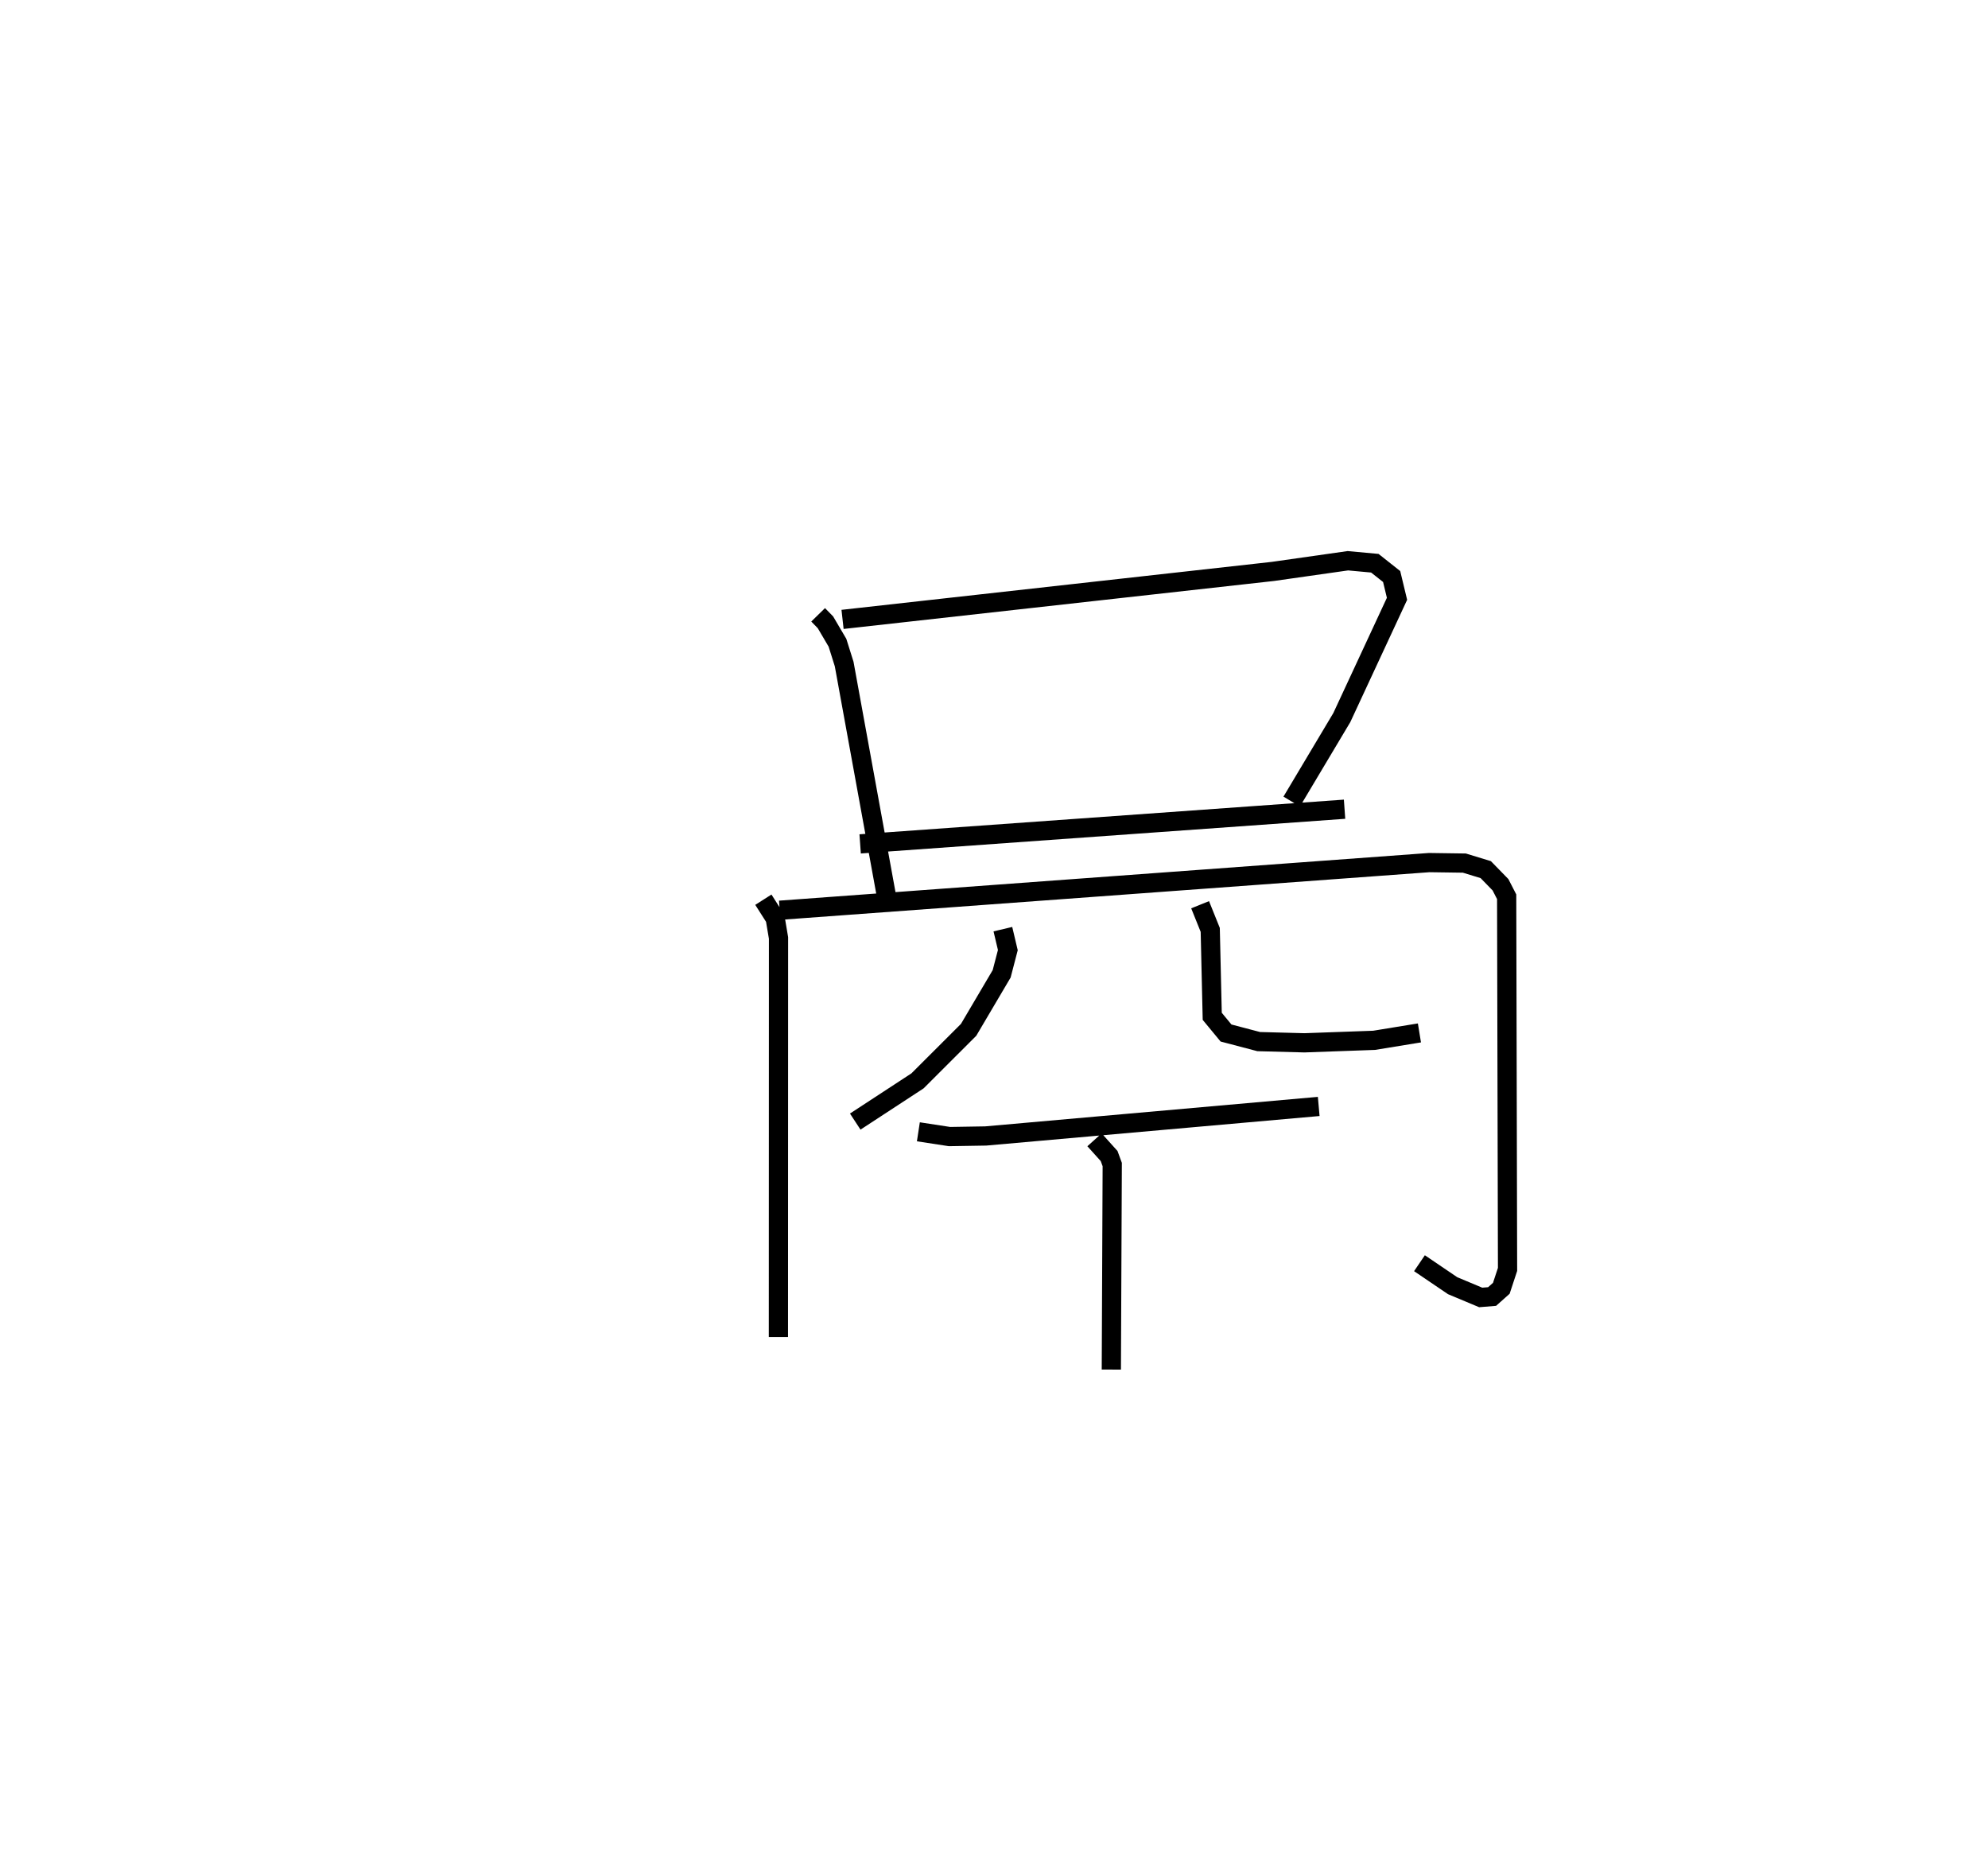 <?xml version="1.0" encoding="utf-8" ?>
<svg baseProfile="full" height="96.241" version="1.1" width="103.436" xmlns="http://www.w3.org/2000/svg" xmlns:ev="http://www.w3.org/2001/xml-events" xmlns:xlink="http://www.w3.org/1999/xlink"><defs /><rect fill="white" height="96.241" width="103.436" x="0" y="0" /><path d="M25,25 m0.0,0.0 m17.568,6.983 l0.38,0.389 0.626,1.064 l0.348,1.107 2.287,12.549 m-2.371,-14.871 l22.387,-2.495 3.905,-0.556 l1.403,0.129 0.875,0.692 l0.279,1.159 -2.872,6.178 l-2.607,4.369 m-22.454,2.202 l25.204,-1.804 m-30.24,4.707 l0.616,0.968 0.173,1.022 l-0.006,20.762 m0.067,-22.203 l33.794,-2.479 1.829,0.026 l1.113,0.34 0.767,0.787 l0.321,0.624 0.046,19.385 l-0.324,0.983 -0.48,0.428 l-0.593,0.048 -1.46,-0.611 l-1.726,-1.17 m-21.675,-17.377 l0.258,1.09 -0.321,1.232 l-1.72,2.915 -2.659,2.655 l-3.24,2.118 m17.944,-11.281 l0.527,1.309 0.104,4.496 l0.717,0.868 1.701,0.447 l2.378,0.063 3.627,-0.13 l2.357,-0.385 m-26.07,5.144 l1.619,0.248 1.885,-0.031 l17.326,-1.536 m-11.665,1.736 l0.76,0.844 0.162,0.442 l-0.047,10.666 " fill="none" stroke="black" stroke-width="1" /></svg>